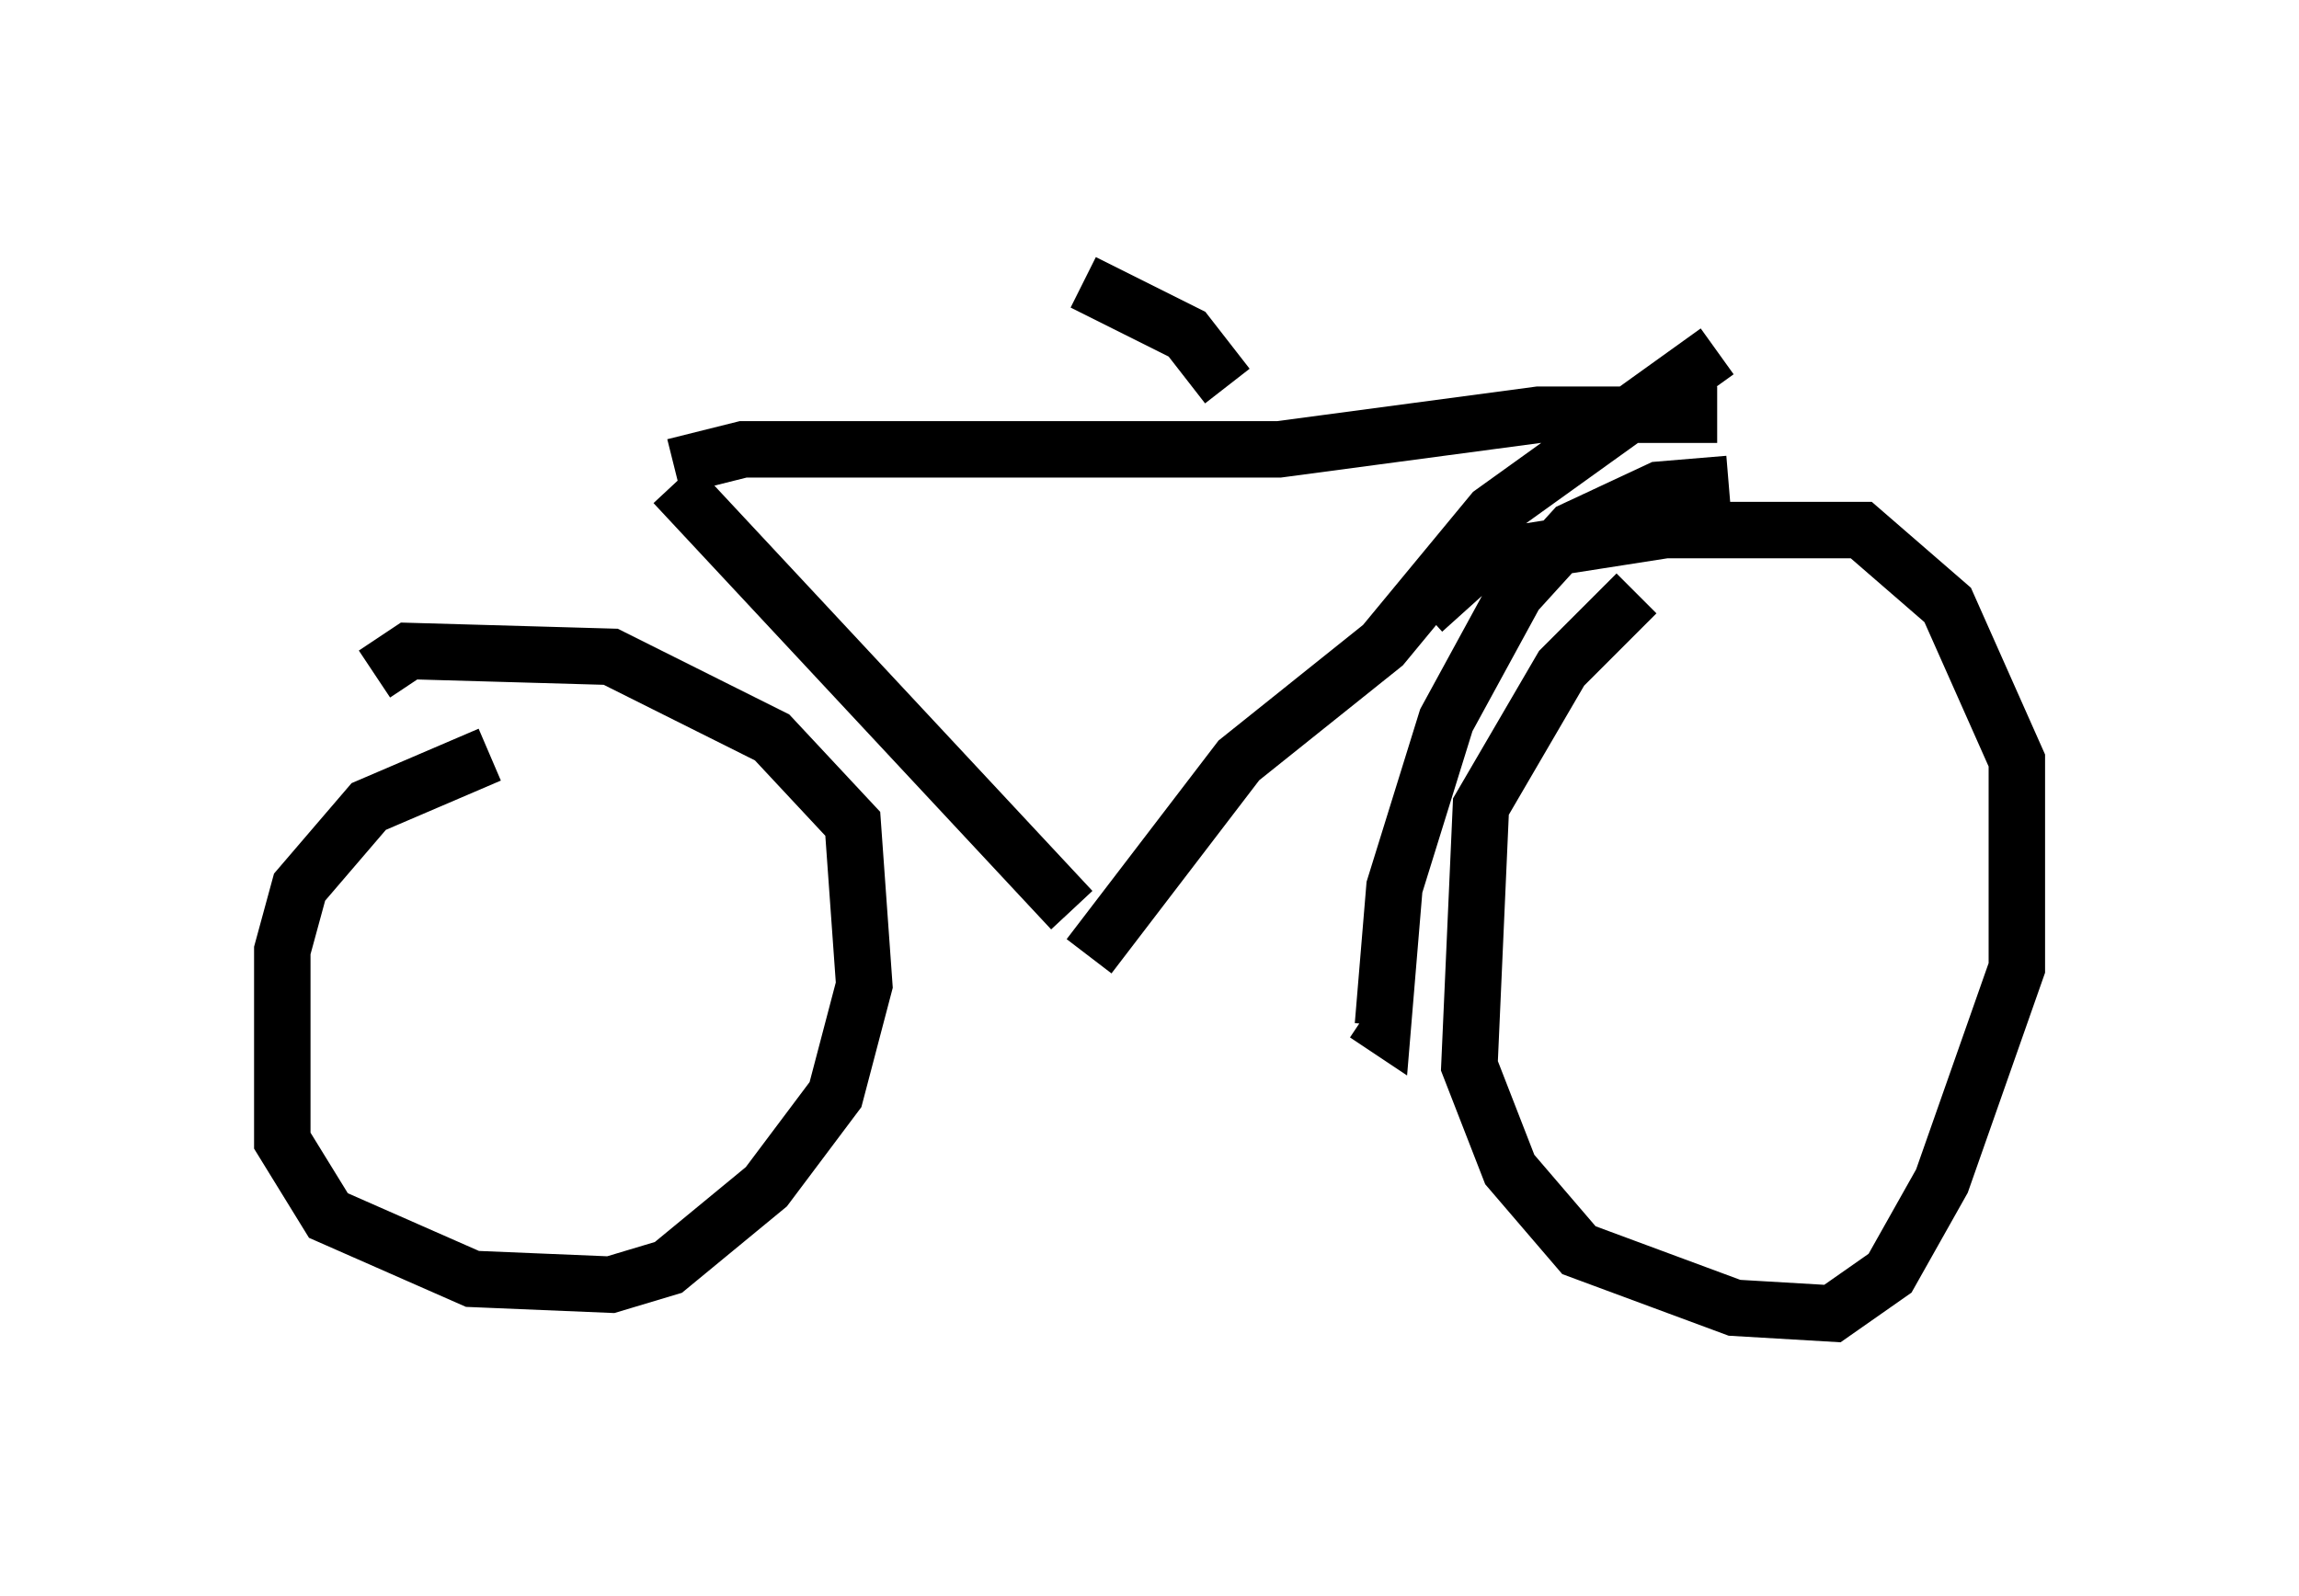 <?xml version="1.0" encoding="utf-8" ?>
<svg baseProfile="full" height="28.273" version="1.1" width="40.727" xmlns="http://www.w3.org/2000/svg" xmlns:ev="http://www.w3.org/2001/xml-events" xmlns:xlink="http://www.w3.org/1999/xlink"><defs /><rect fill="white" height="28.273" width="40.727" x="0" y="0" /><path d="M11.84, 6.838 m-0.715, 6.738 m0.817, -5.308 l1.225, -0.306 9.494, 0.0 l4.594, -0.613 3.165, 0.0 m-18.477, 1.225 l7.044, 7.554 m0.306, 0.817 l2.654, -3.471 2.552, -2.042 l1.94, -2.348 3.981, -2.858 m-21.744, 7.146 l-2.144, 0.919 -1.225, 1.429 l-0.306, 1.123 0.0, 3.369 l0.817, 1.327 2.552, 1.123 l2.45, 0.102 1.021, -0.306 l1.735, -1.429 1.225, -1.633 l0.51, -1.94 -0.204, -2.858 l-1.429, -1.531 -2.858, -1.429 l-3.573, -0.102 -0.613, 0.408 m23.99, -3.369 l-1.225, 0.102 -1.531, 0.715 l-1.021, 1.123 -1.225, 2.246 l-0.919, 2.96 -0.204, 2.45 l-0.306, -0.204 m4.798, -7.452 l-1.327, 1.327 -1.429, 2.45 l-0.204, 4.594 0.715, 1.838 l1.225, 1.429 2.756, 1.021 l1.735, 0.102 1.021, -0.715 l0.919, -1.633 1.327, -3.777 l0.0, -3.675 -1.225, -2.756 l-1.531, -1.327 -3.471, 0.0 l-3.267, 0.51 -1.021, 0.919 m-3.471, -3.981 l-0.715, -0.919 -1.838, -0.919 " fill="none" stroke="black" stroke-width="1" /></svg>